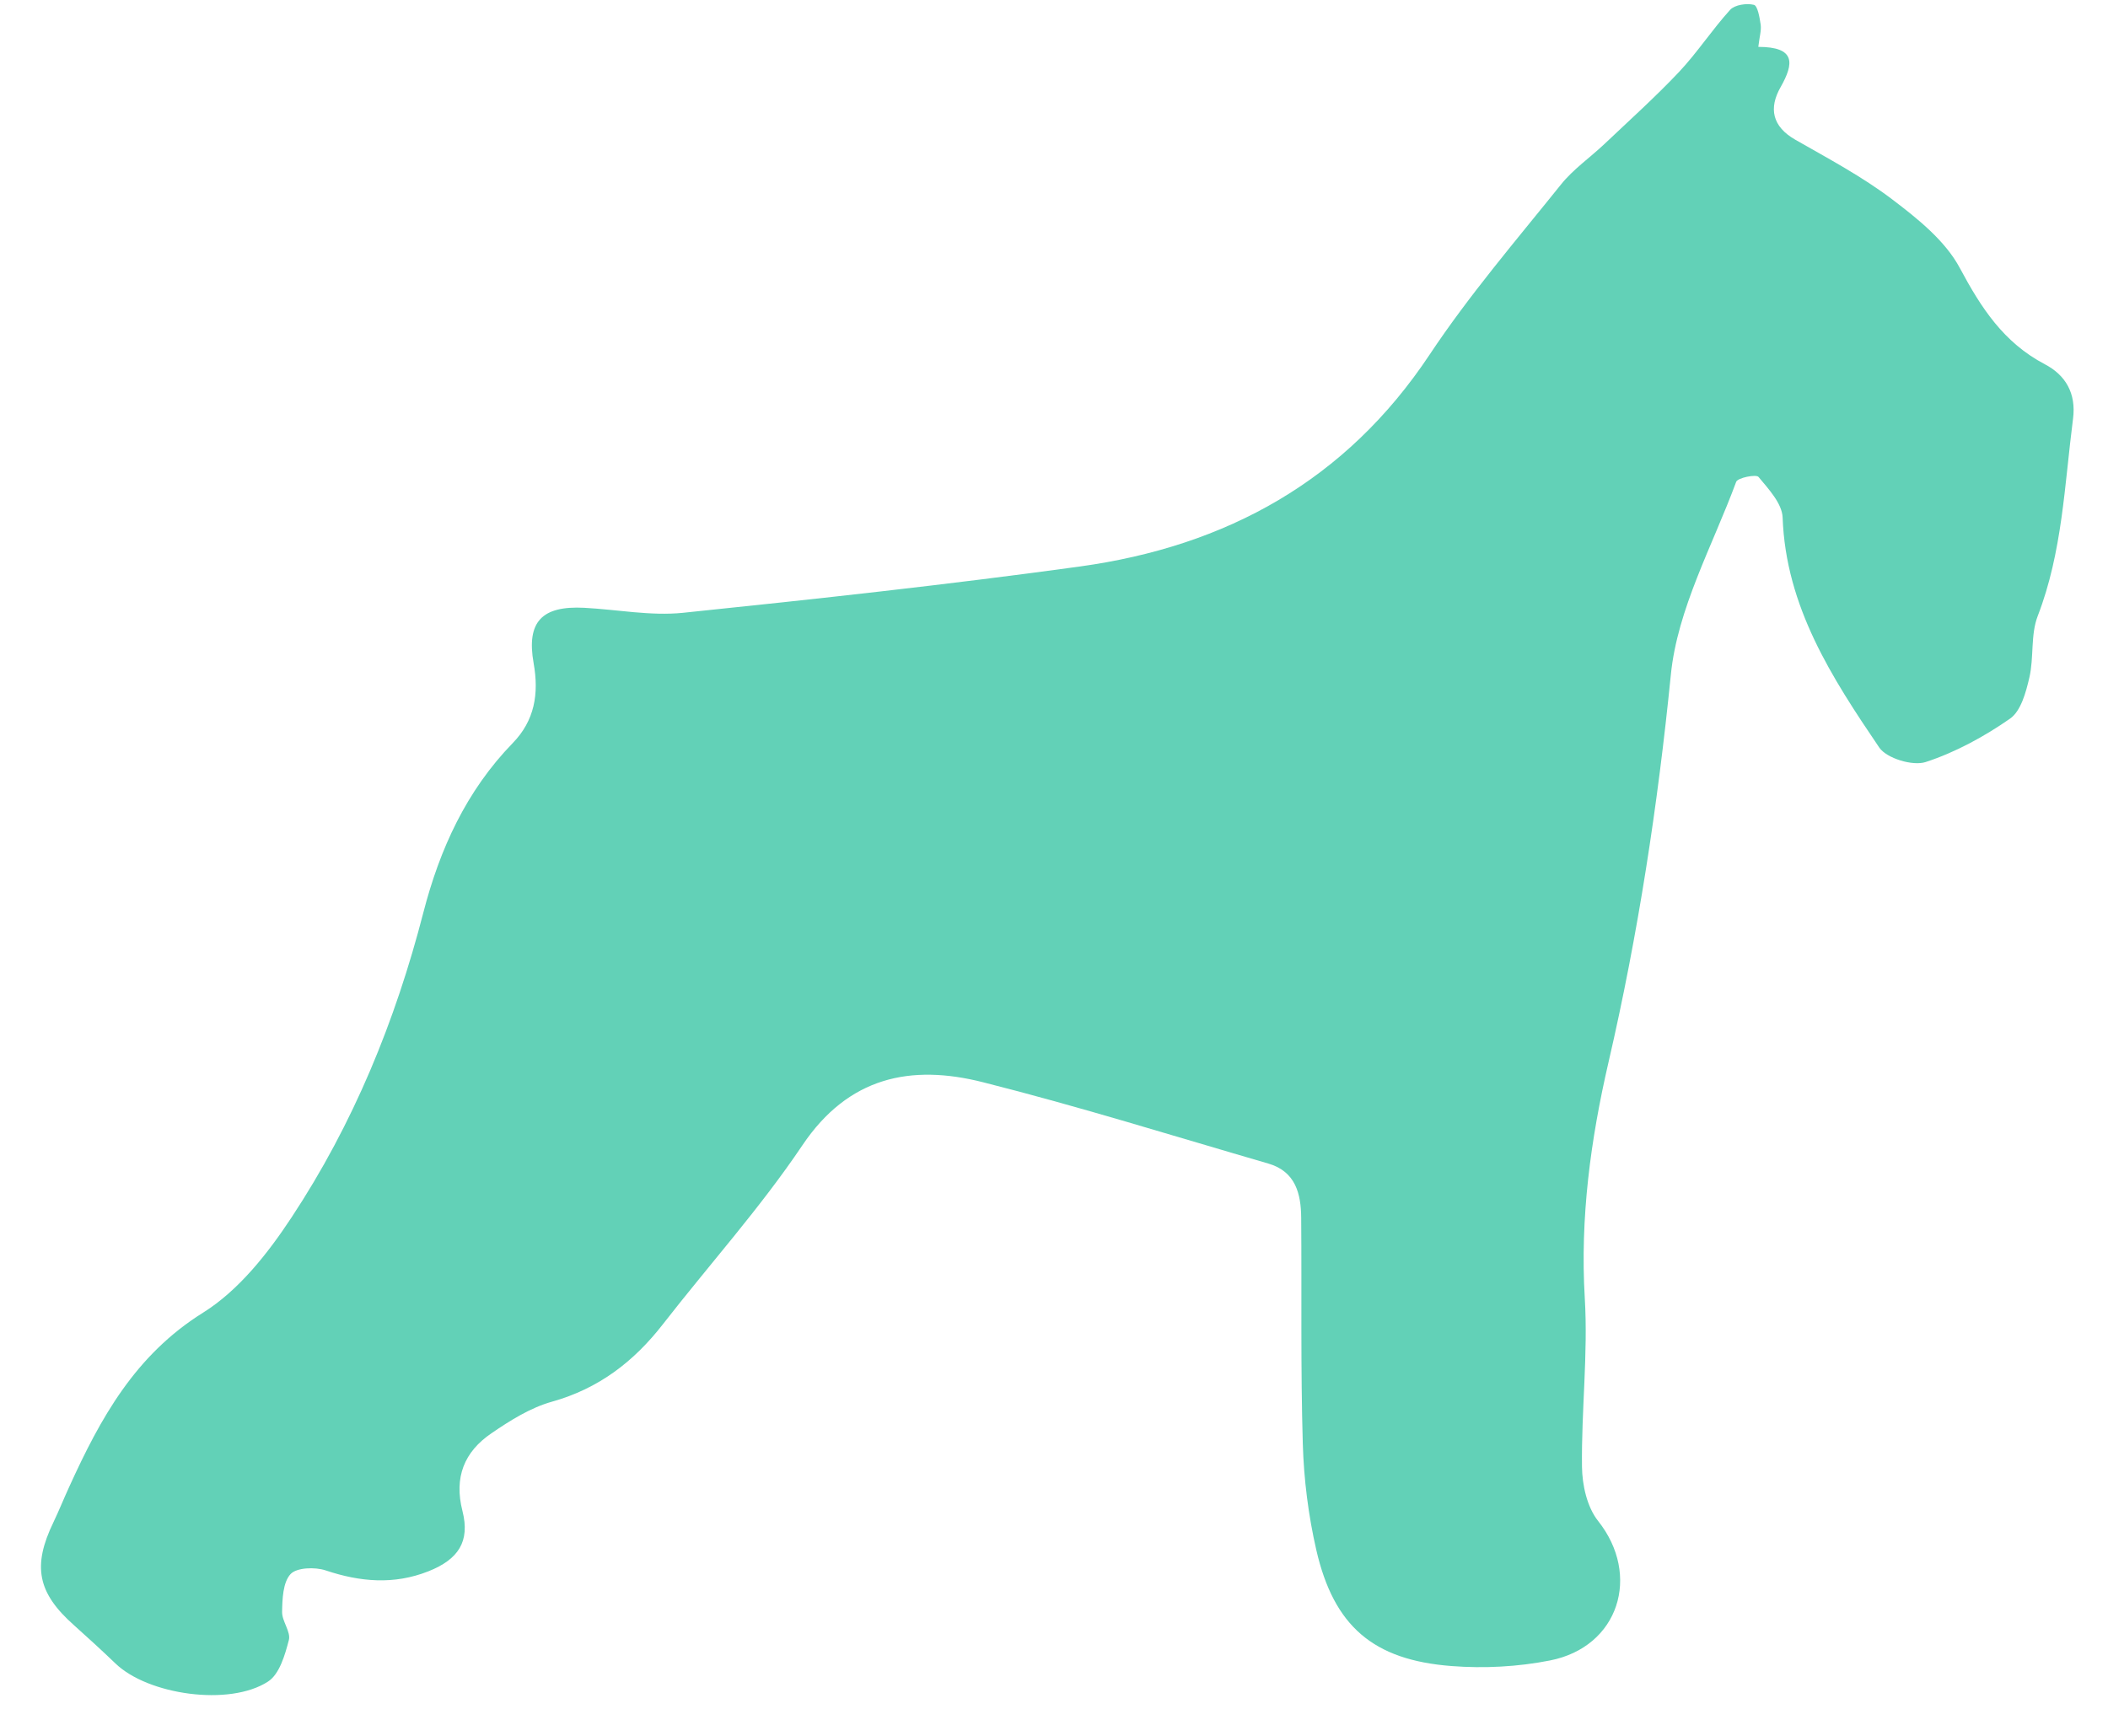 <?xml version="1.0" encoding="UTF-8" standalone="no"?>
<svg width="34px" height="28px" viewBox="0 0 34 28" version="1.1" xmlns="http://www.w3.org/2000/svg" xmlns:xlink="http://www.w3.org/1999/xlink" xmlns:sketch="http://www.bohemiancoding.com/sketch/ns">
    <!-- Generator: Sketch 3.3.3 (12081) - http://www.bohemiancoding.com/sketch -->
    <title>Fill 1 + Fill 2 + Fill 3 Copy 2</title>
    <desc>Created with Sketch.</desc>
    <defs></defs>
    <g id="INTERNAS" stroke="none" stroke-width="1" fill="none" fill-rule="evenodd" sketch:type="MSPage">
        <g id="perfil-del-cuidador" sketch:type="MSArtboardGroup" transform="translate(-402, -1591)" fill="#62D1B7">
            <g id="Fill-1-+-Fill-2-+-Fill-3-Copy-+-Fill-1-+-Fill-2-+-Fill-3-Copy-2" sketch:type="MSLayerGroup" transform="translate(401, 1589.857)">
                <g id="Fill-1-+-Fill-2-+-Fill-3-Copy-2" transform="translate(0.72, 0.848)" sketch:type="MSShapeGroup">
                    <path d="M28.64,1.051 C28.66,0.88 28.691,0.784 28.678,0.693 C28.661,0.577 28.629,0.388 28.569,0.373 C28.452,0.344 28.261,0.372 28.186,0.453 C27.895,0.773 27.657,1.141 27.361,1.456 C26.979,1.86 26.564,2.233 26.16,2.616 C25.928,2.836 25.656,3.023 25.458,3.27 C24.733,4.173 23.976,5.056 23.338,6.016 C21.989,8.047 20.061,9.106 17.696,9.433 C15.568,9.726 13.431,9.959 11.294,10.18 C10.772,10.233 10.234,10.127 9.703,10.099 C9.022,10.064 8.768,10.322 8.887,10.993 C8.975,11.487 8.903,11.918 8.55,12.281 C7.799,13.054 7.372,13.994 7.108,15.016 C6.657,16.765 5.979,18.424 4.982,19.933 C4.602,20.51 4.133,21.107 3.558,21.467 C2.457,22.153 1.898,23.176 1.397,24.277 C1.31,24.466 1.233,24.659 1.143,24.847 C0.799,25.558 0.885,25.988 1.473,26.51 C1.7,26.713 1.925,26.919 2.145,27.13 C2.669,27.633 3.98,27.823 4.602,27.42 C4.788,27.301 4.876,26.991 4.939,26.75 C4.974,26.617 4.826,26.446 4.83,26.294 C4.834,26.084 4.843,25.82 4.966,25.686 C5.065,25.579 5.361,25.569 5.532,25.626 C6.09,25.813 6.635,25.86 7.189,25.641 C7.674,25.449 7.864,25.16 7.739,24.668 C7.6,24.123 7.769,23.712 8.207,23.414 C8.509,23.207 8.836,23.002 9.182,22.905 C9.936,22.694 10.501,22.26 10.969,21.659 C11.719,20.695 12.542,19.78 13.221,18.77 C13.965,17.663 14.972,17.457 16.135,17.752 C17.682,18.142 19.206,18.619 20.738,19.064 C21.177,19.192 21.264,19.551 21.267,19.939 C21.277,21.155 21.257,22.373 21.293,23.588 C21.31,24.161 21.383,24.74 21.511,25.298 C21.794,26.525 22.427,27.072 23.692,27.169 C24.217,27.21 24.764,27.181 25.28,27.079 C26.392,26.86 26.752,25.704 26.056,24.829 C25.878,24.605 25.799,24.25 25.796,23.953 C25.785,23.046 25.895,22.136 25.841,21.234 C25.764,19.938 25.935,18.678 26.224,17.428 C26.701,15.367 27.018,13.289 27.229,11.181 C27.334,10.118 27.902,9.098 28.283,8.067 C28.308,8.001 28.604,7.942 28.643,7.988 C28.806,8.184 29.023,8.416 29.032,8.642 C29.083,10.08 29.826,11.225 30.591,12.354 C30.711,12.528 31.13,12.655 31.339,12.587 C31.82,12.43 32.283,12.177 32.7,11.887 C32.876,11.764 32.957,11.46 33.012,11.223 C33.087,10.899 33.029,10.533 33.147,10.23 C33.544,9.201 33.578,8.119 33.716,7.049 C33.769,6.639 33.595,6.345 33.262,6.171 C32.596,5.821 32.234,5.261 31.89,4.618 C31.655,4.178 31.21,3.822 30.797,3.509 C30.313,3.142 29.767,2.852 29.237,2.549 C28.863,2.335 28.806,2.041 28.999,1.701 C29.219,1.314 29.241,1.052 28.64,1.051" id="Fill-2"></path>
                </g>
            </g>
        </g>
    </g>
</svg>